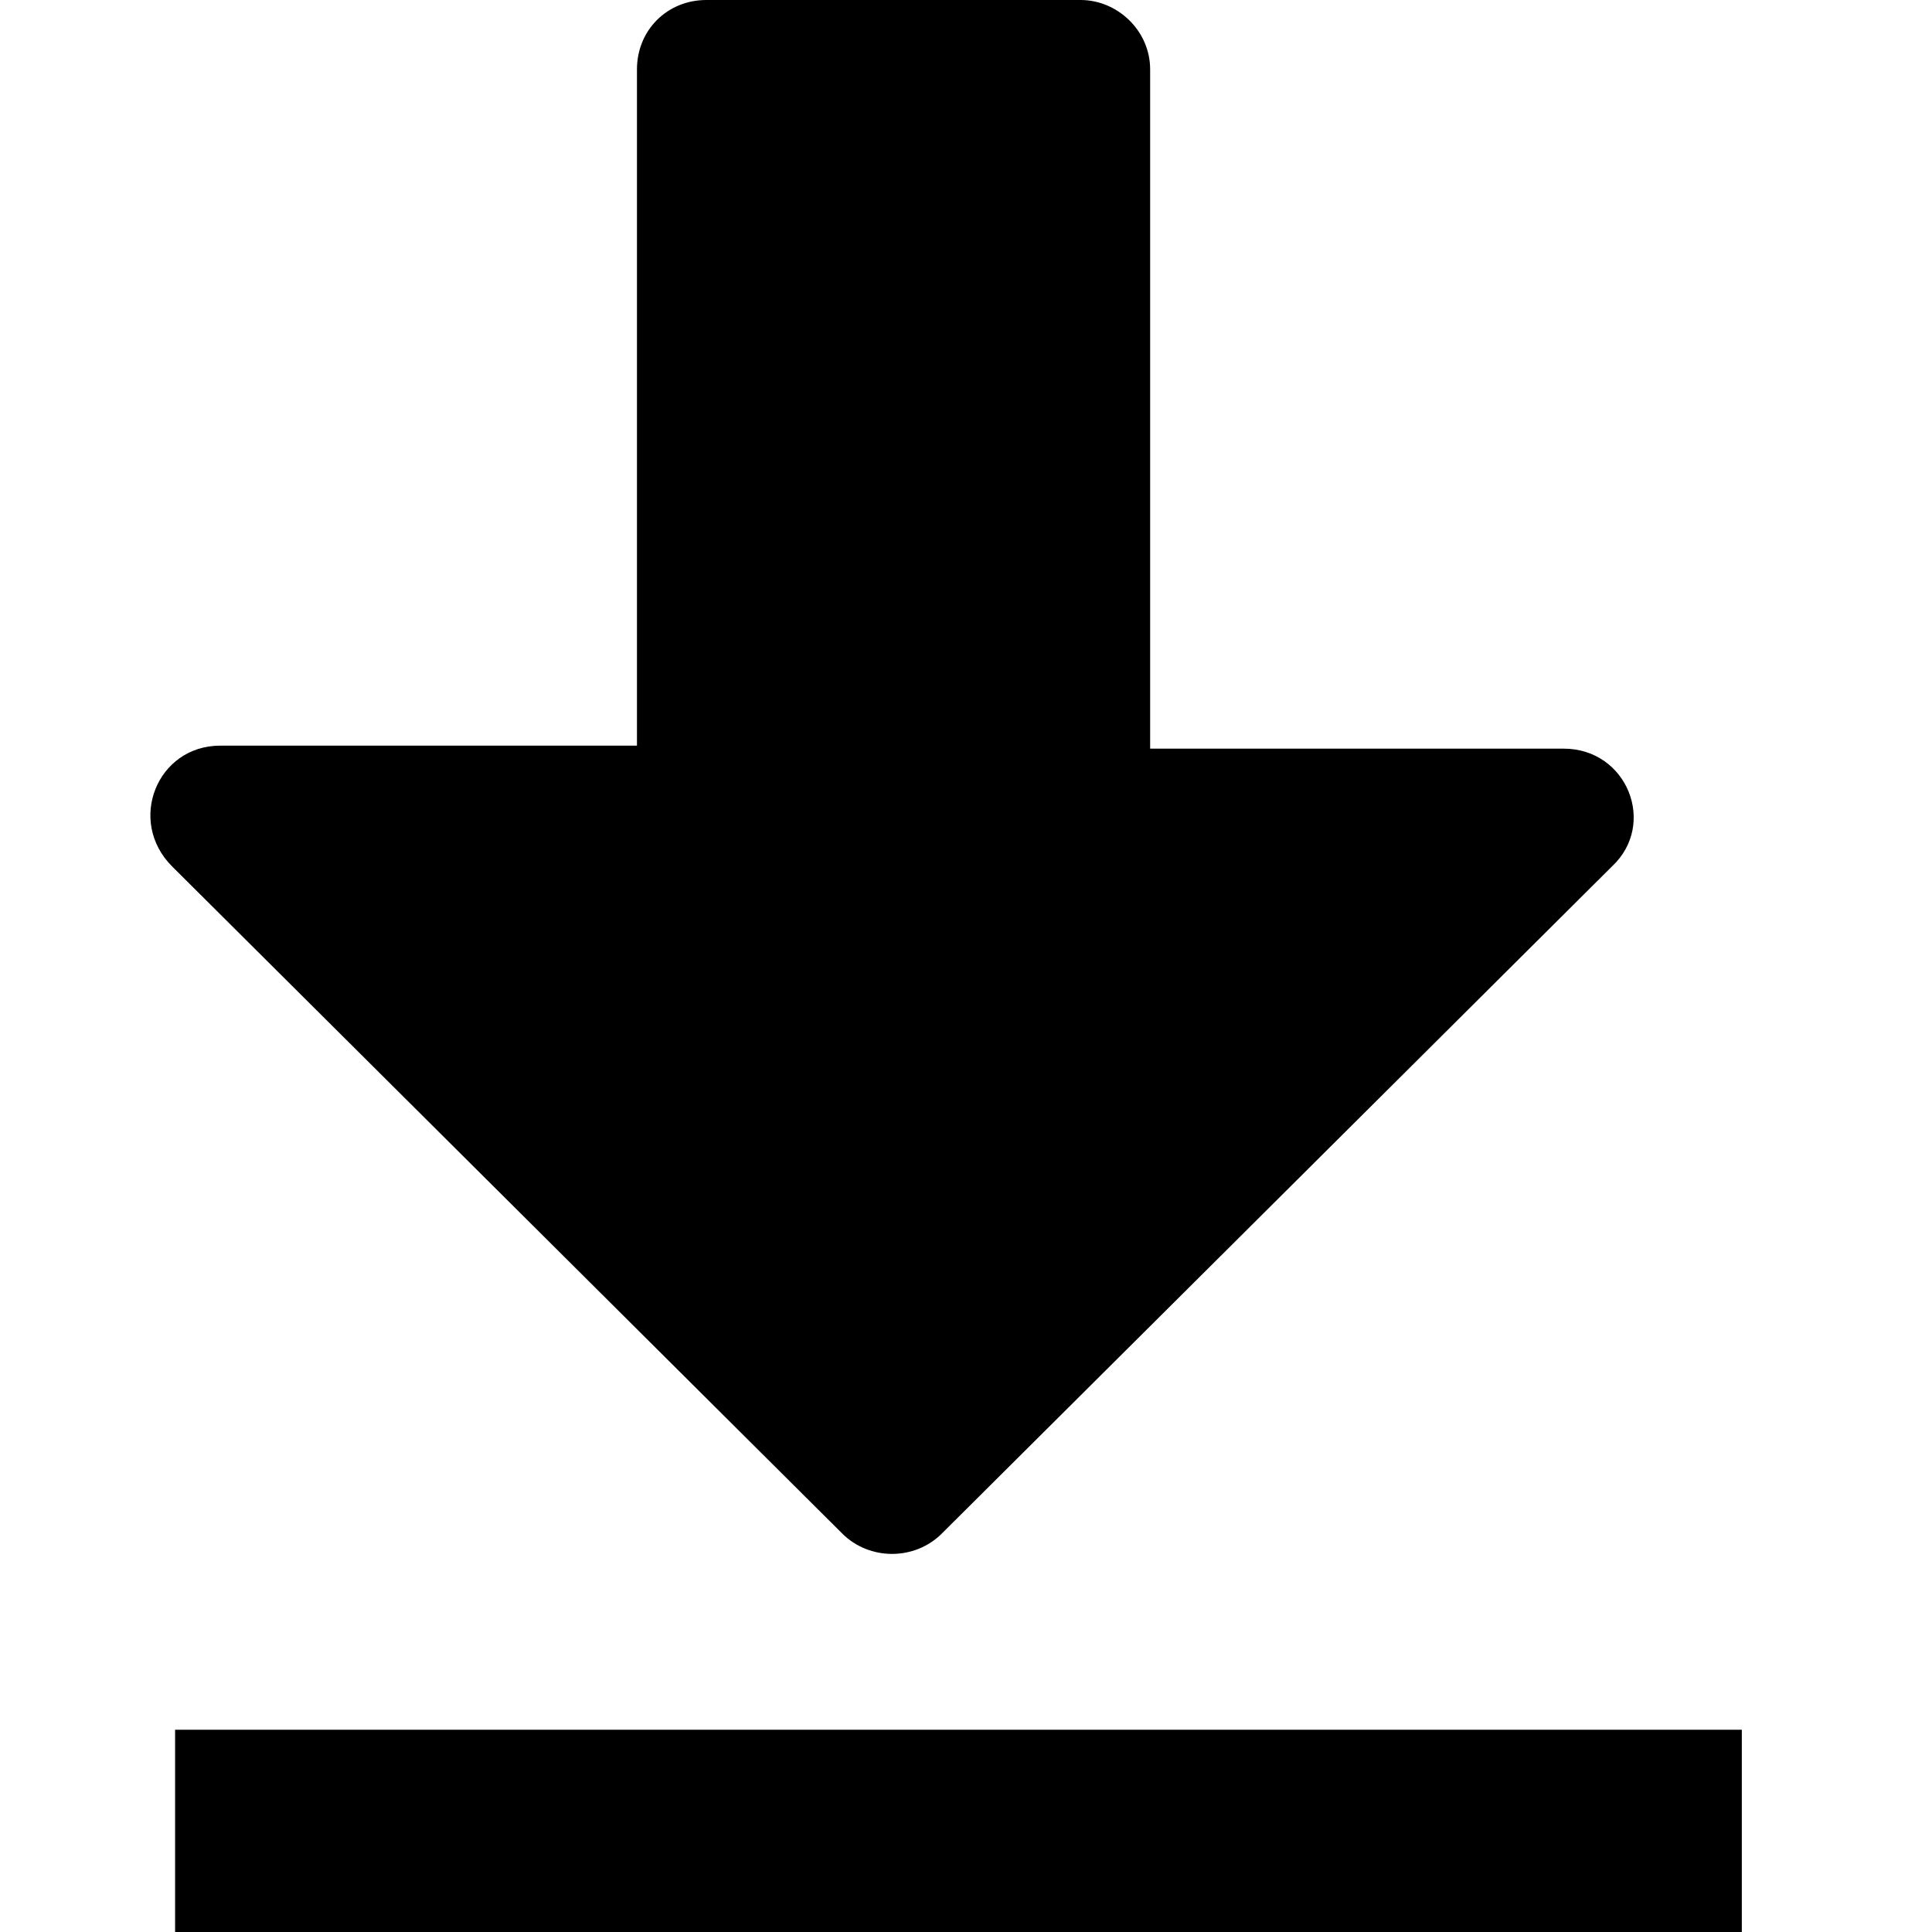 <?xml version="1.0" encoding="utf-8"?>
<!-- Generator: Adobe Illustrator 22.0.0, SVG Export Plug-In . SVG Version: 6.00 Build 0)  -->
<svg version="1.1" id="Layer_1" xmlns="http://www.w3.org/2000/svg" xmlns:xlink="http://www.w3.org/1999/xlink" x="0px" y="0px"
	 viewBox="0 0 64 64" style="enable-background:new 0 0 64 64;" xml:space="preserve">
<g>
	<g>
		<g>
			<path d="M51.8,24.8H38.1V2.3C38.1,1,37,0,35.8,0H23.4c-1.3,0-2.3,1-2.3,2.3v22.4H7.3c-2.1,0-3.1,2.5-1.6,4l22.2,22.1
				c0.9,0.9,2.4,0.9,3.3,0l22.2-22.1C54.9,27.3,53.9,24.8,51.8,24.8z"/>
		</g>
		<rect x="5.8" y="57.3" width="51.9" height="6.7"/>
	</g>
</g>
</svg>
